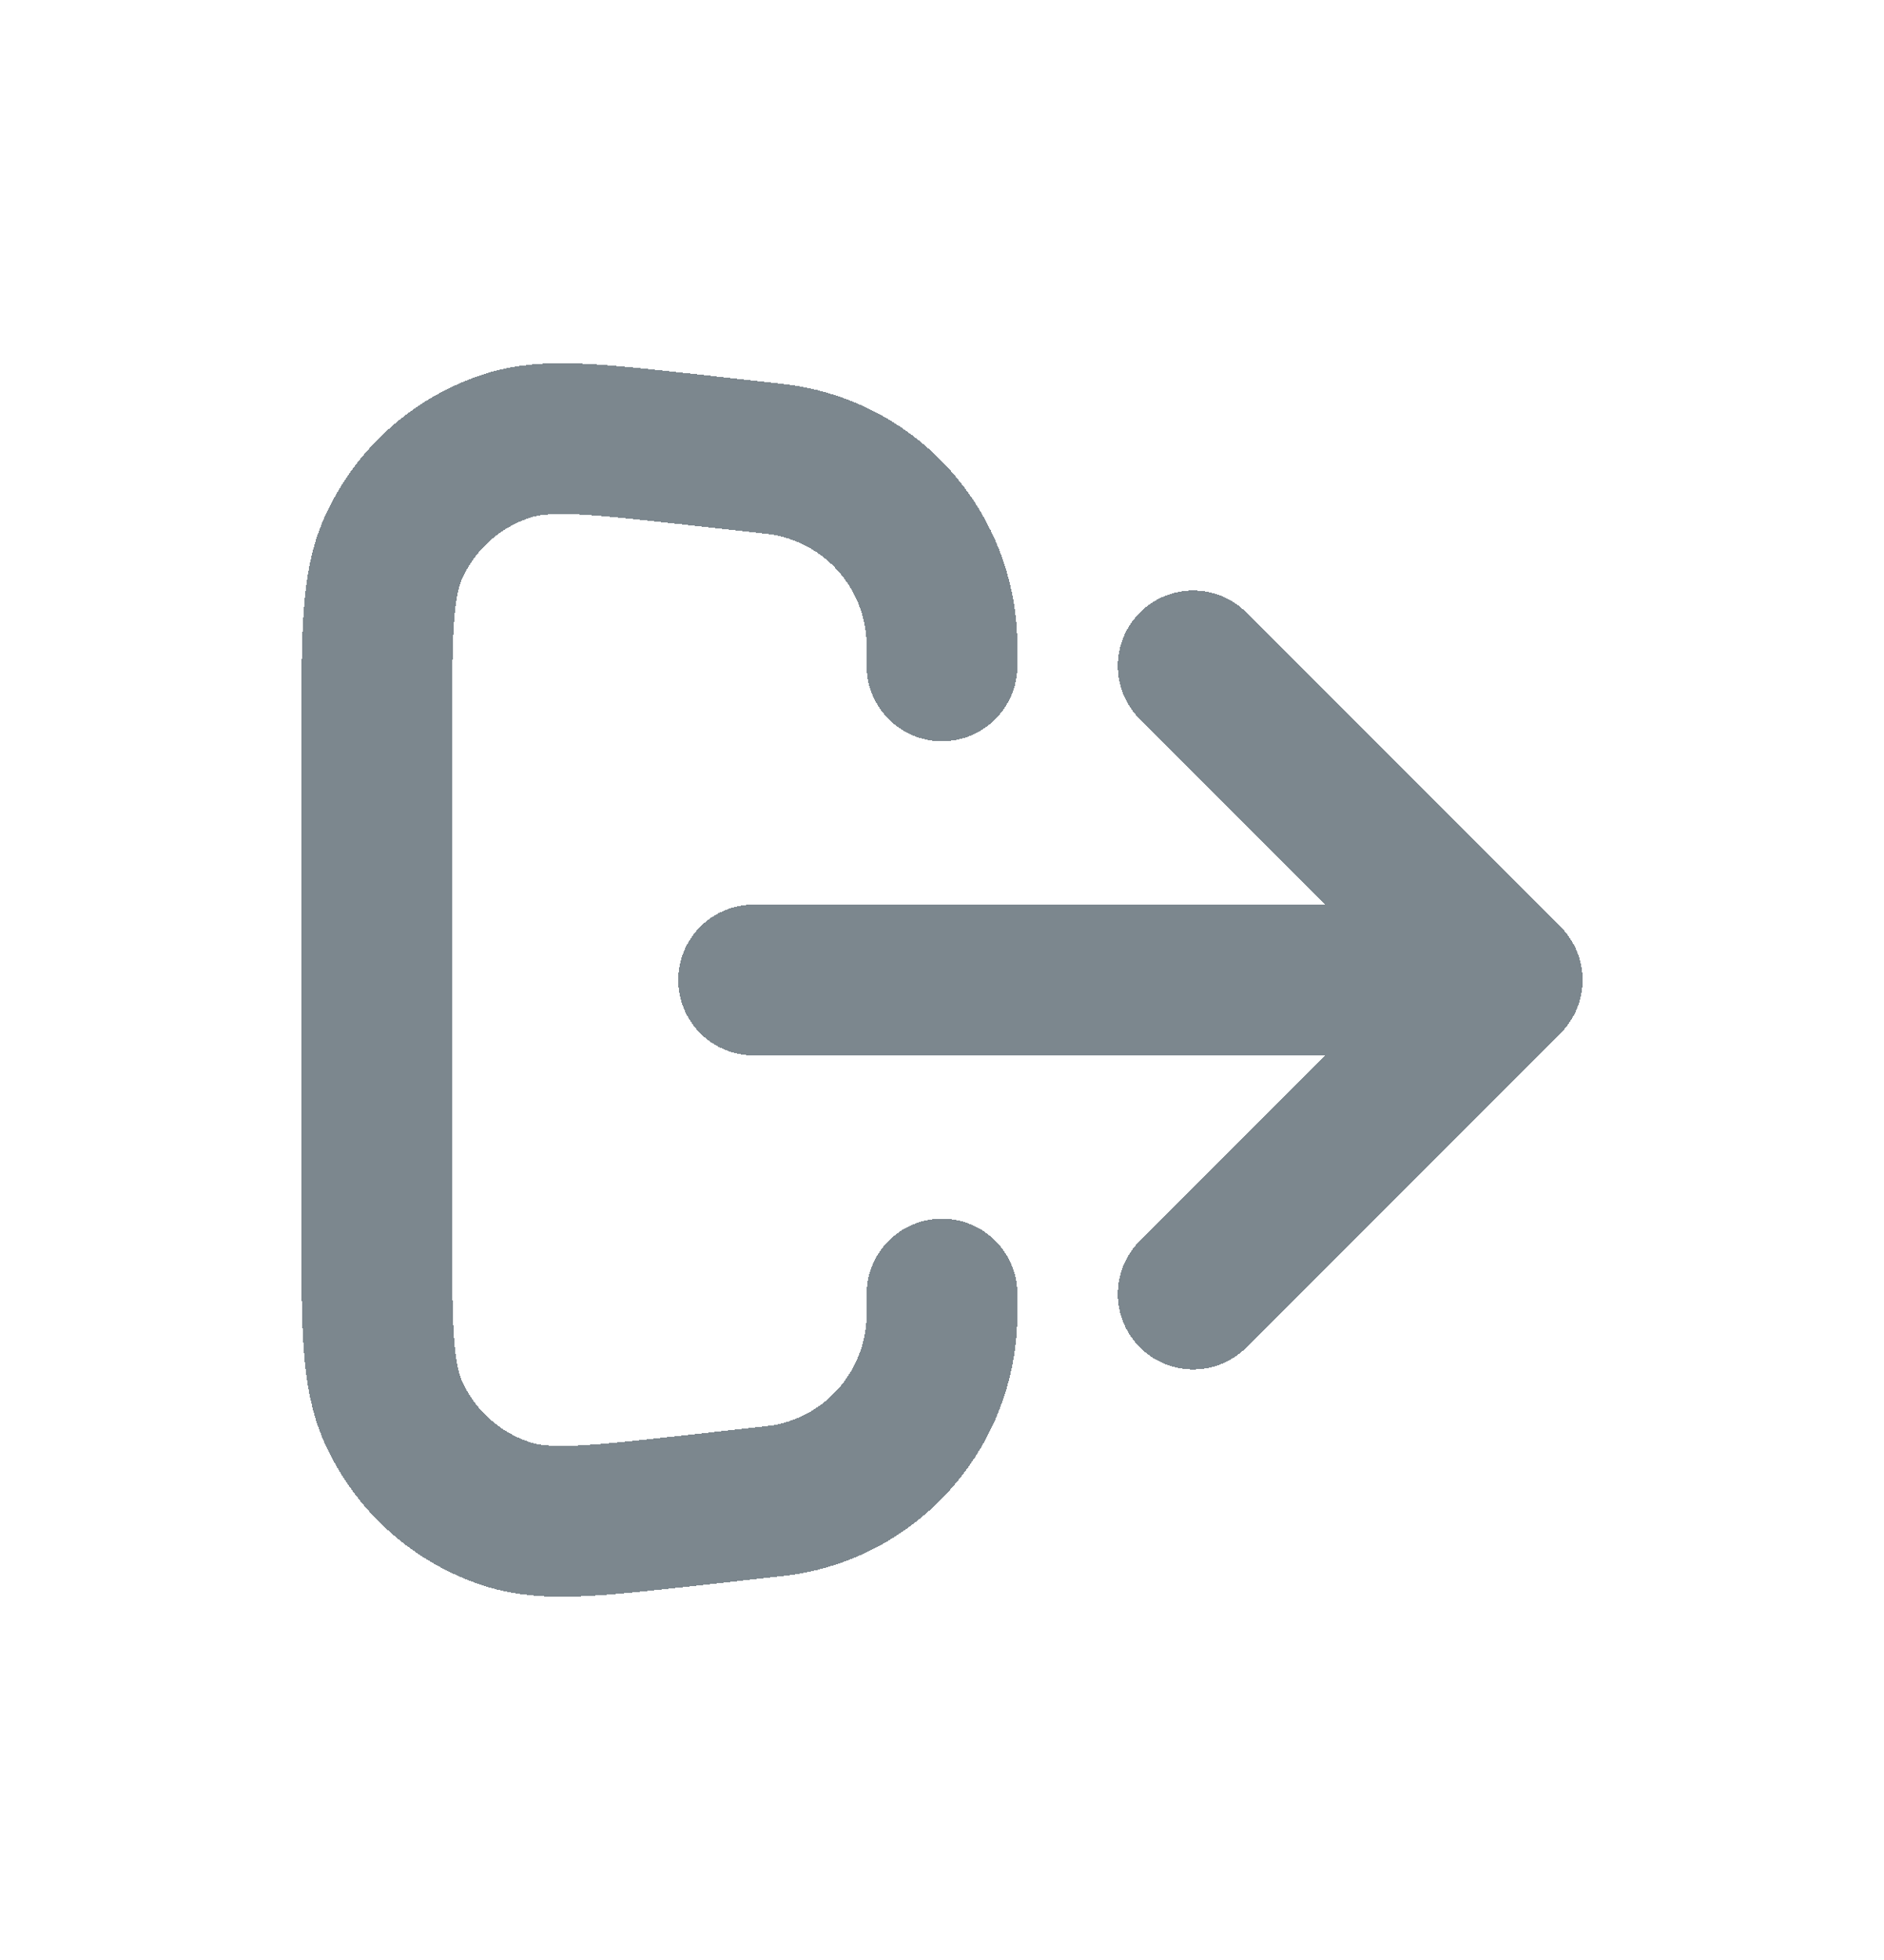<svg width="25" height="26" viewBox="0 0 25 26" fill="none" xmlns="http://www.w3.org/2000/svg">
<g filter="url(#filter0_d_1277_2256)">
<path d="M15.833 13.166L20 9M20 9L15.833 4.833M20 9H10M12.5 13.166C12.5 13.413 12.5 13.536 12.491 13.642C12.396 14.751 11.579 15.664 10.488 15.881C10.383 15.902 10.26 15.915 10.015 15.942L9.164 16.037C7.885 16.179 7.246 16.25 6.738 16.087C6.061 15.871 5.508 15.376 5.218 14.727C5 14.24 5 13.597 5 12.31V5.689C5 4.403 5 3.759 5.218 3.273C5.508 2.623 6.061 2.128 6.738 1.912C7.246 1.749 7.885 1.82 9.164 1.962L10.015 2.057C10.26 2.084 10.383 2.098 10.488 2.119C11.579 2.336 12.396 3.248 12.491 4.357C12.5 4.463 12.5 4.587 12.5 4.833" stroke="#7C878E" stroke-width="2" stroke-linecap="round" stroke-linejoin="round" shape-rendering="crispEdges"/>
</g>
<defs>
<filter id="filter0_d_1277_2256" x="0" y="0.818" width="25" height="24.362" filterUnits="userSpaceOnUse" color-interpolation-filters="sRGB">
<feFlood flood-opacity="0" result="BackgroundImageFix"/>
<feColorMatrix in="SourceAlpha" type="matrix" values="0 0 0 0 0 0 0 0 0 0 0 0 0 0 0 0 0 0 127 0" result="hardAlpha"/>
<feOffset dy="4"/>
<feGaussianBlur stdDeviation="2"/>
<feComposite in2="hardAlpha" operator="out"/>
<feColorMatrix type="matrix" values="0 0 0 0 0 0 0 0 0 0 0 0 0 0 0 0 0 0 0.25 0"/>
<feBlend mode="normal" in2="BackgroundImageFix" result="effect1_dropShadow_1277_2256"/>
<feBlend mode="normal" in="SourceGraphic" in2="effect1_dropShadow_1277_2256" result="shape"/>
</filter>
</defs>
</svg>

